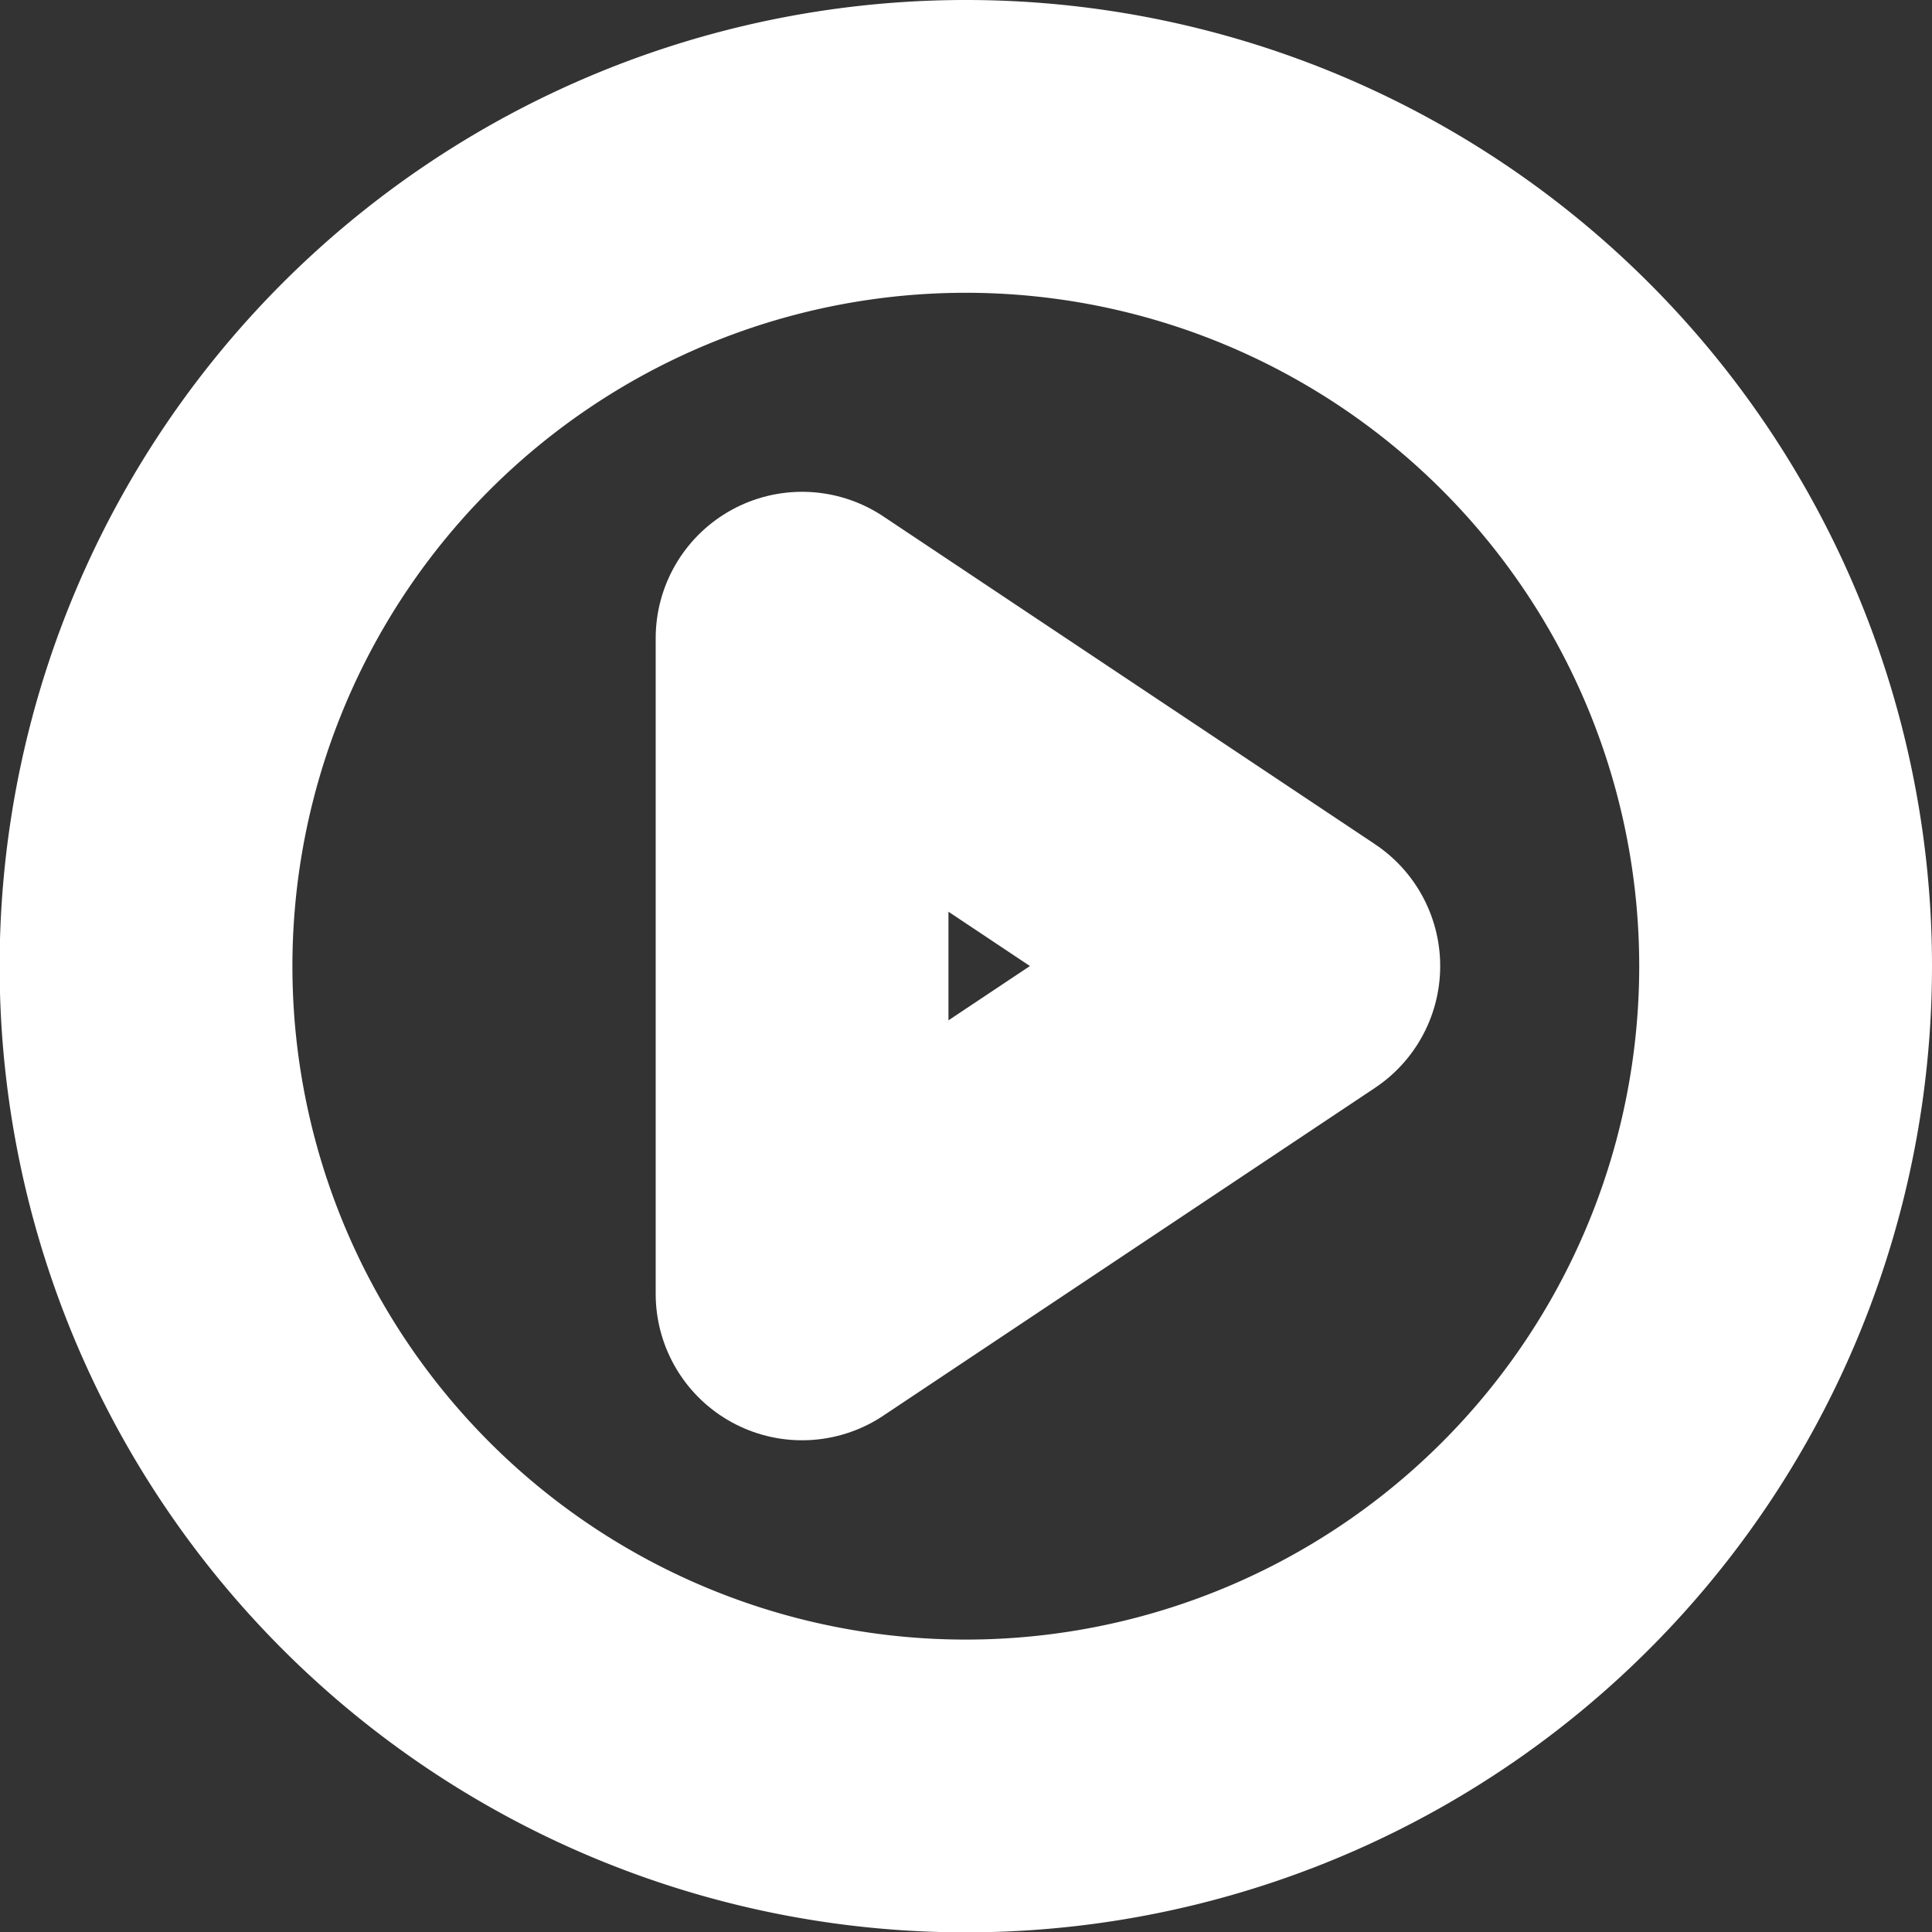 <svg xmlns="http://www.w3.org/2000/svg" width="26.395" height="26.395" viewBox="0 0 26.395 26.395">
  <rect x="0" y="0" width="26.395" height="26.395" fill="#333333" stroke="none"/>
  <g id="Icon_feather-play-circle" data-name="Icon feather-play-circle" transform="translate(2 2)">
    <path id="Path_6" data-name="Path 6" d="M25.395,14.2A11.2,11.2,0,1,1,14.2,3,11.2,11.2,0,0,1,25.395,14.2Z" transform="translate(-3 -3)" fill="none" stroke="#fff" stroke-linecap="round" stroke-linejoin="round" stroke-width="4"/>
    <path id="Path_7" data-name="Path 7" d="M15,12l6.718,4.479L15,20.958Z" transform="translate(-6.042 -5.281)" fill="none" stroke="#fff" stroke-linecap="round" stroke-linejoin="round" stroke-width="4"/>
  </g>
</svg>
